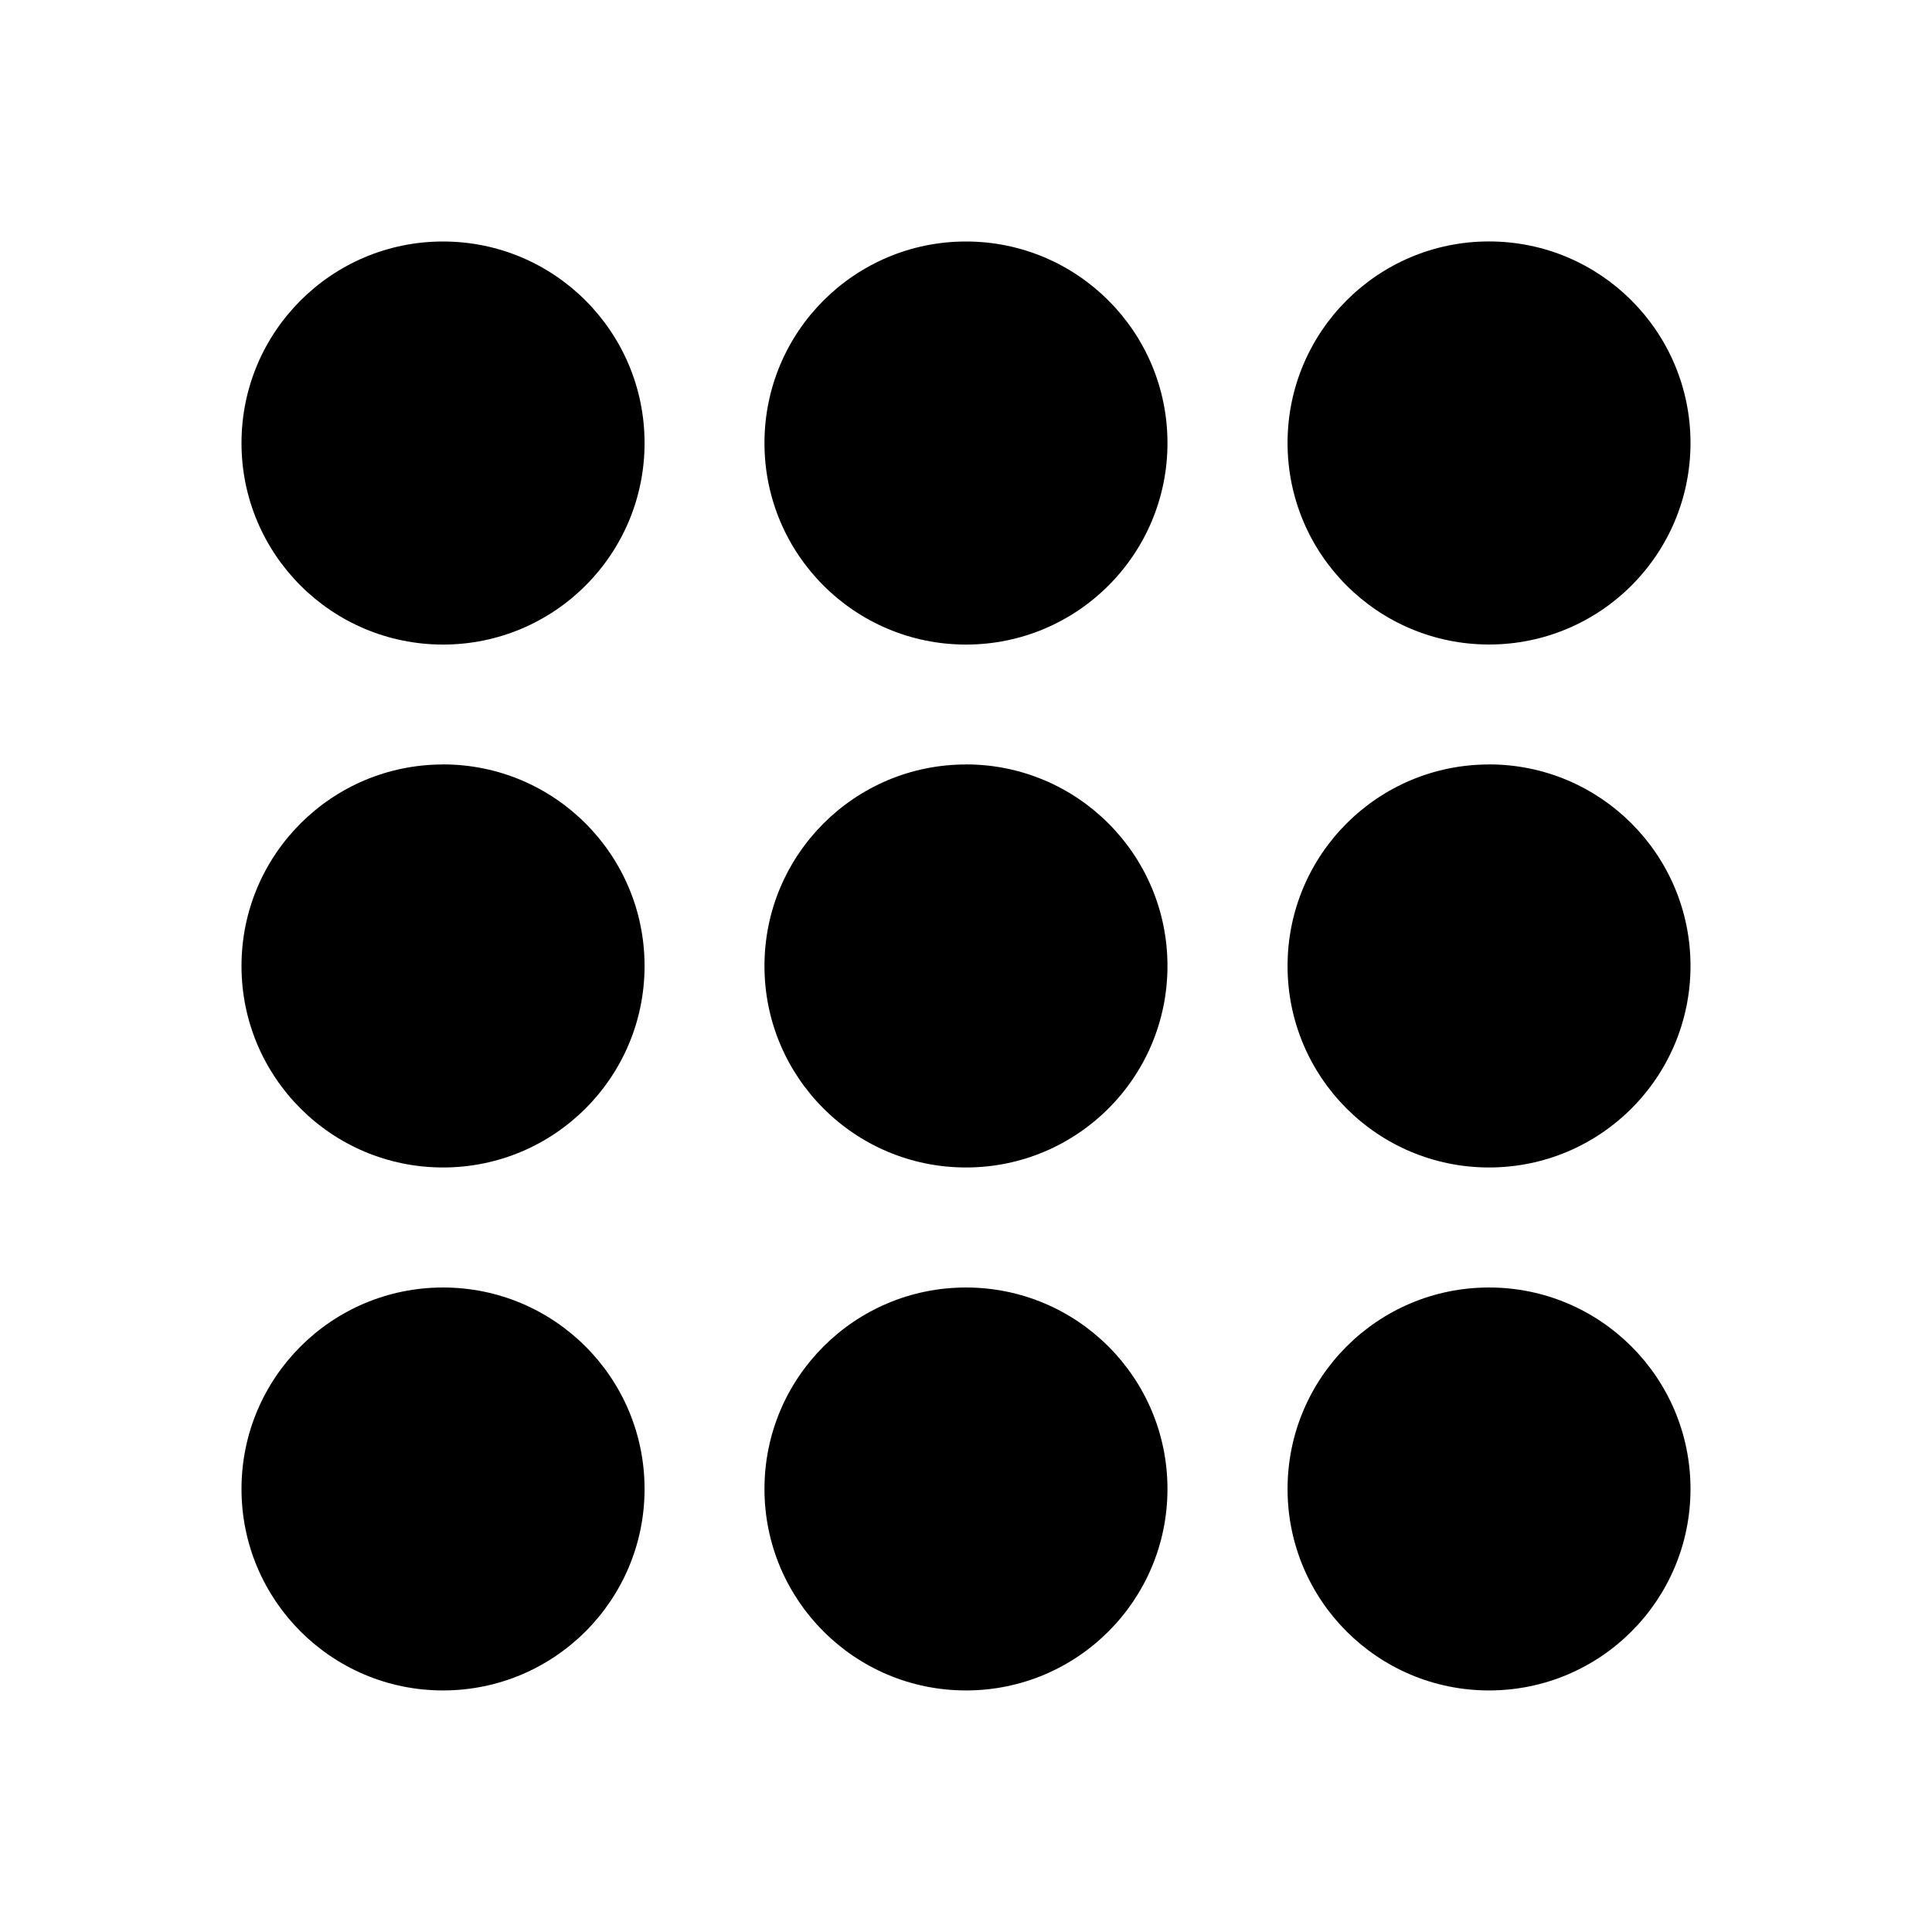<svg xmlns="http://www.w3.org/2000/svg" viewBox="0 0 32 32">
<path d="M24.663 21.325c-1.844 0-3.337 1.494-3.337 3.337s1.494 3.337 3.337 3.337c1.844 0 3.337-1.494 3.337-3.337s-1.494-3.337-3.337-3.337z"></path>
<path d="M16 21.325c-1.844 0-3.338 1.494-3.338 3.337s1.494 3.337 3.338 3.337c1.844 0 3.337-1.494 3.337-3.337s-1.494-3.337-3.338-3.337z"></path>
<path d="M7.338 21.325c-1.844 0-3.338 1.494-3.338 3.337s1.494 3.337 3.338 3.337c1.844 0 3.338-1.494 3.338-3.337s-1.494-3.337-3.338-3.337z"></path>
<path d="M24.663 12.662c-1.844 0-3.337 1.494-3.337 3.338s1.494 3.337 3.337 3.337c1.844 0 3.337-1.494 3.337-3.338s-1.494-3.338-3.337-3.338z"></path>
<path d="M16 12.662c-1.844 0-3.338 1.494-3.338 3.338s1.494 3.337 3.338 3.337c1.844 0 3.337-1.494 3.337-3.338s-1.494-3.338-3.338-3.338z"></path>
<path d="M7.338 12.662c-1.844 0-3.338 1.494-3.338 3.338s1.494 3.337 3.338 3.337c1.844 0 3.338-1.494 3.338-3.338s-1.494-3.338-3.338-3.338z"></path>
<path d="M24.663 10.675c1.844 0 3.337-1.494 3.337-3.338s-1.494-3.338-3.337-3.338c-1.844 0-3.337 1.494-3.337 3.338s1.494 3.338 3.337 3.338z"></path>
<path d="M16 4c-1.844 0-3.338 1.494-3.338 3.338s1.494 3.338 3.338 3.338c1.844 0 3.337-1.494 3.337-3.338s-1.494-3.338-3.338-3.338z"></path>
<path d="M7.338 4c-1.844 0-3.338 1.494-3.338 3.338s1.494 3.338 3.338 3.338c1.844 0 3.338-1.494 3.338-3.338s-1.494-3.338-3.338-3.338z"></path>
</svg>